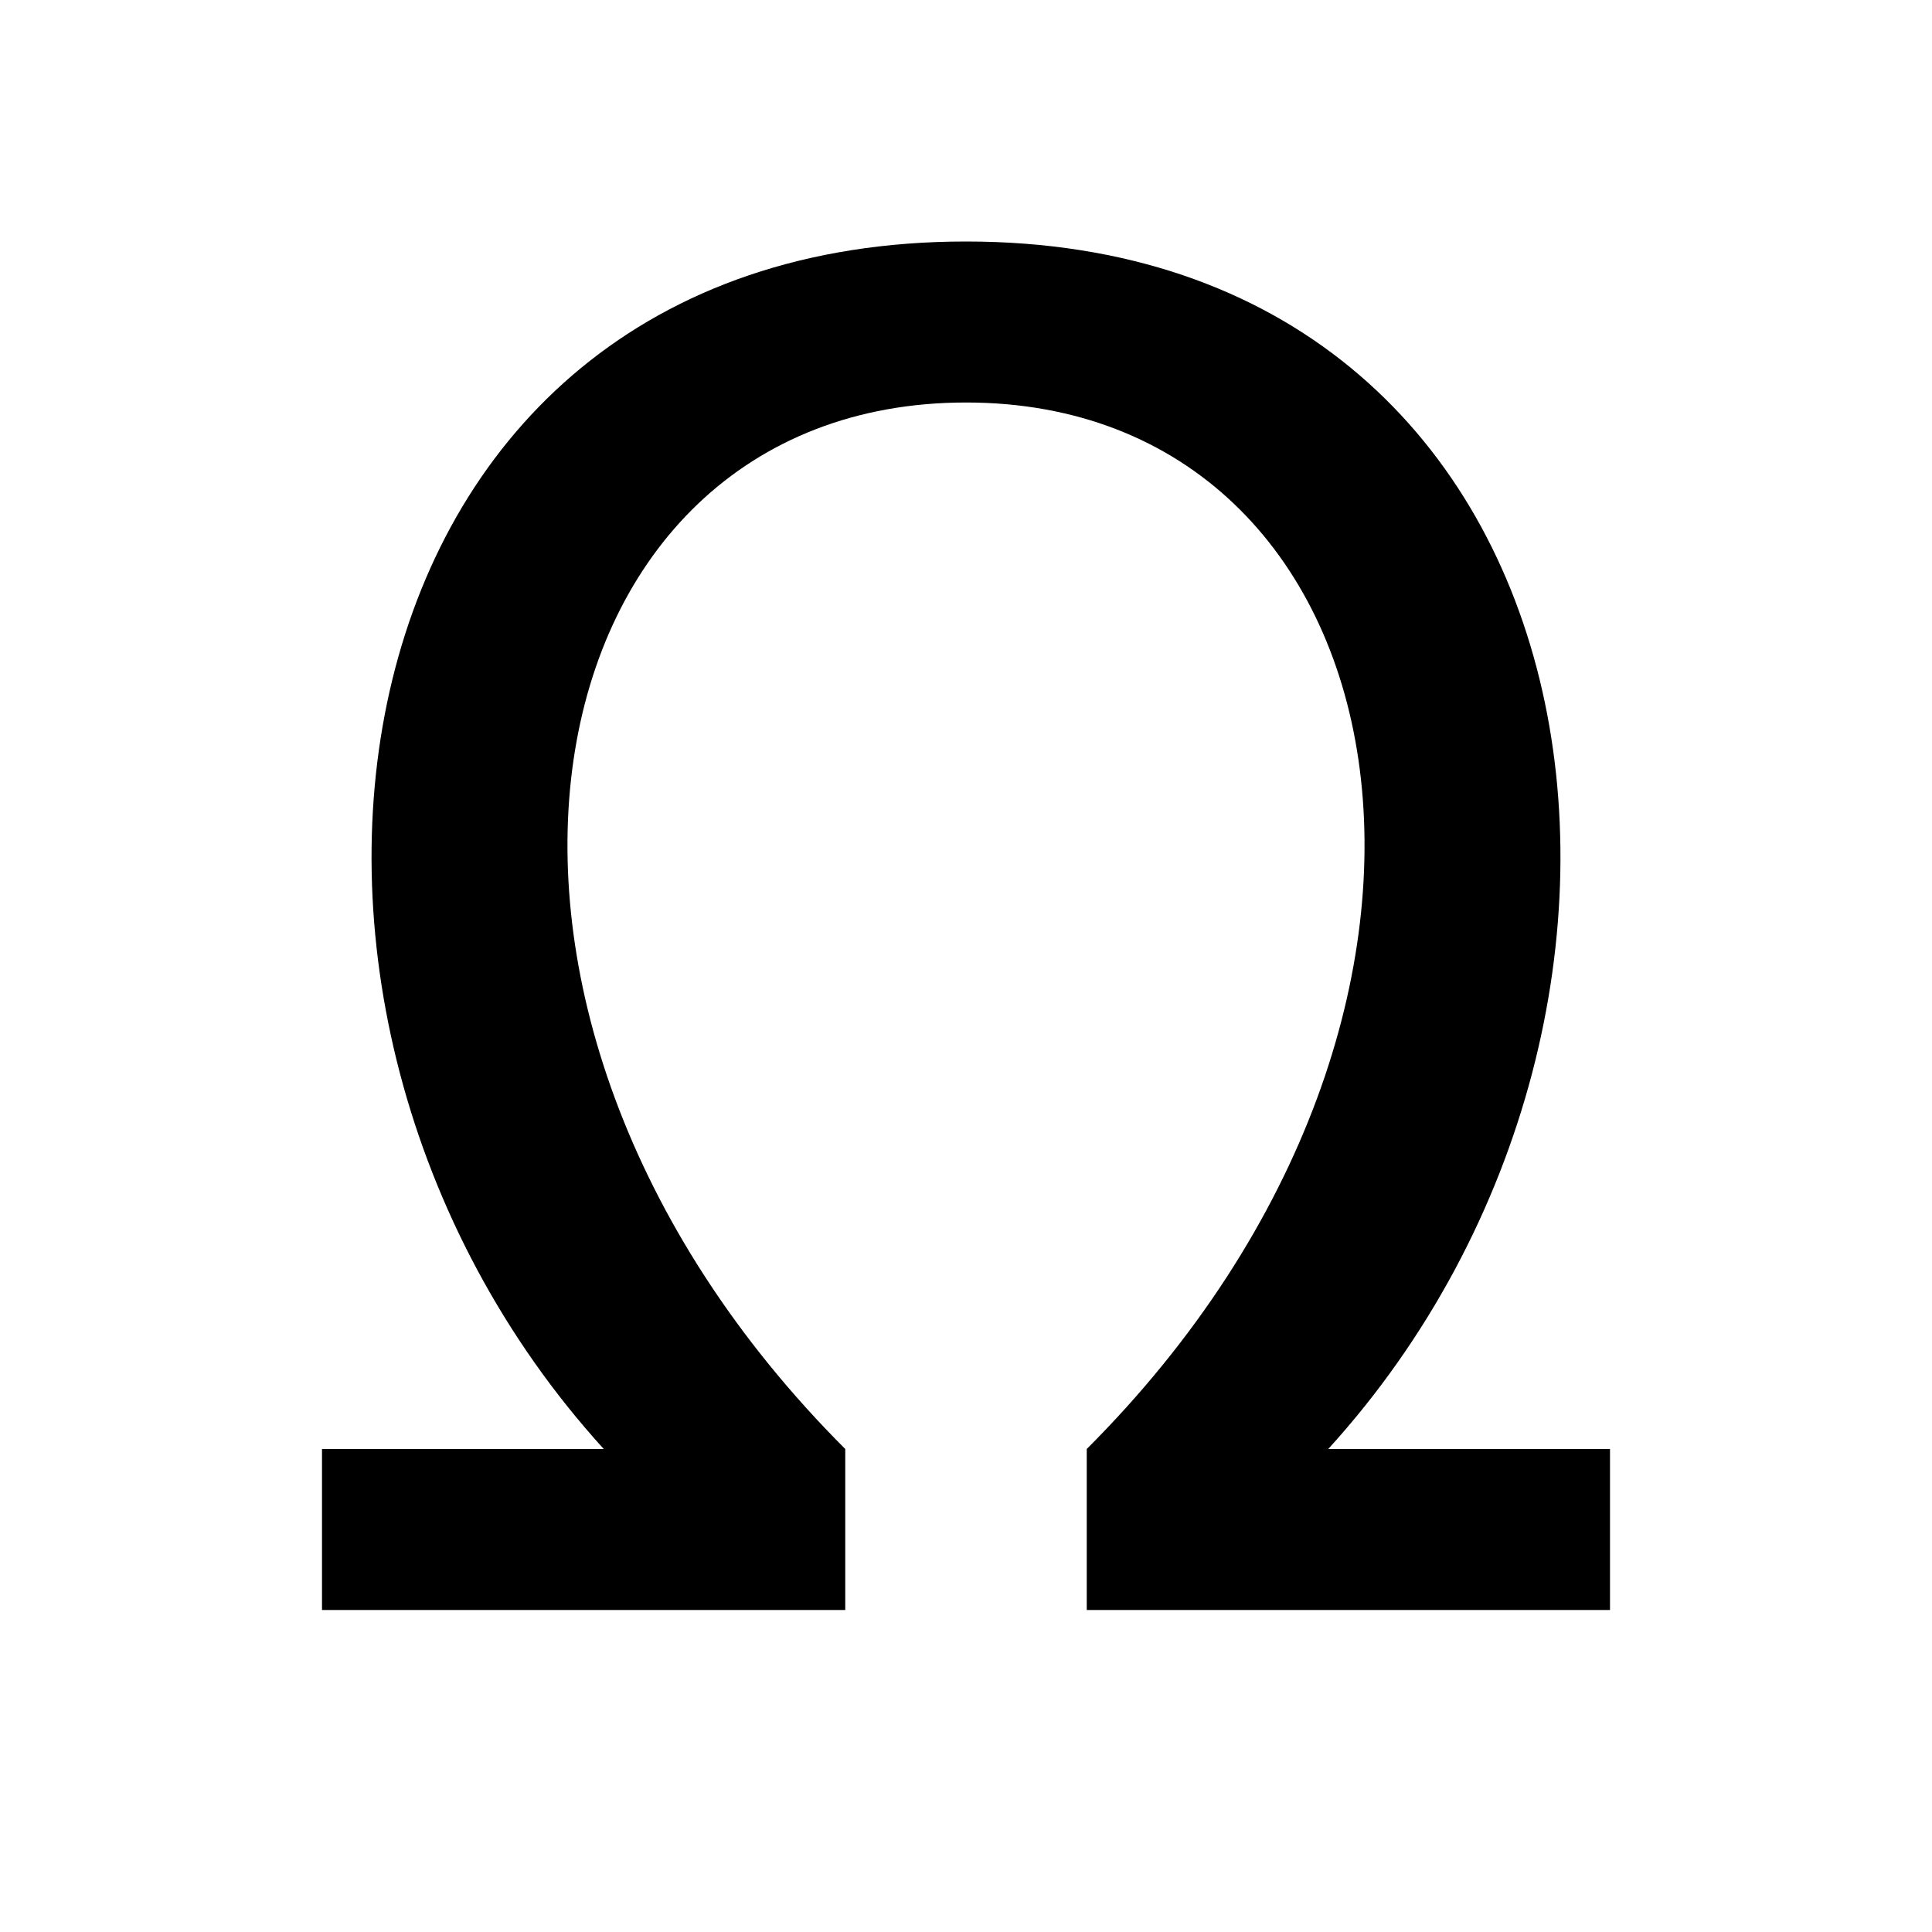 <svg xmlns="http://www.w3.org/2000/svg" width="48" height="48" viewBox="0 0 48 48">
    <path d="
        M8 40
        v-4
        h7
        C5 25 8 6 24 6
        C40 6 43 25 33 36
        h7
        v4
        h-13
        v-4
        C38 25 35 10 24 10
        C13 10 10 25 21 36
        v4
        z
    "/>
</svg>